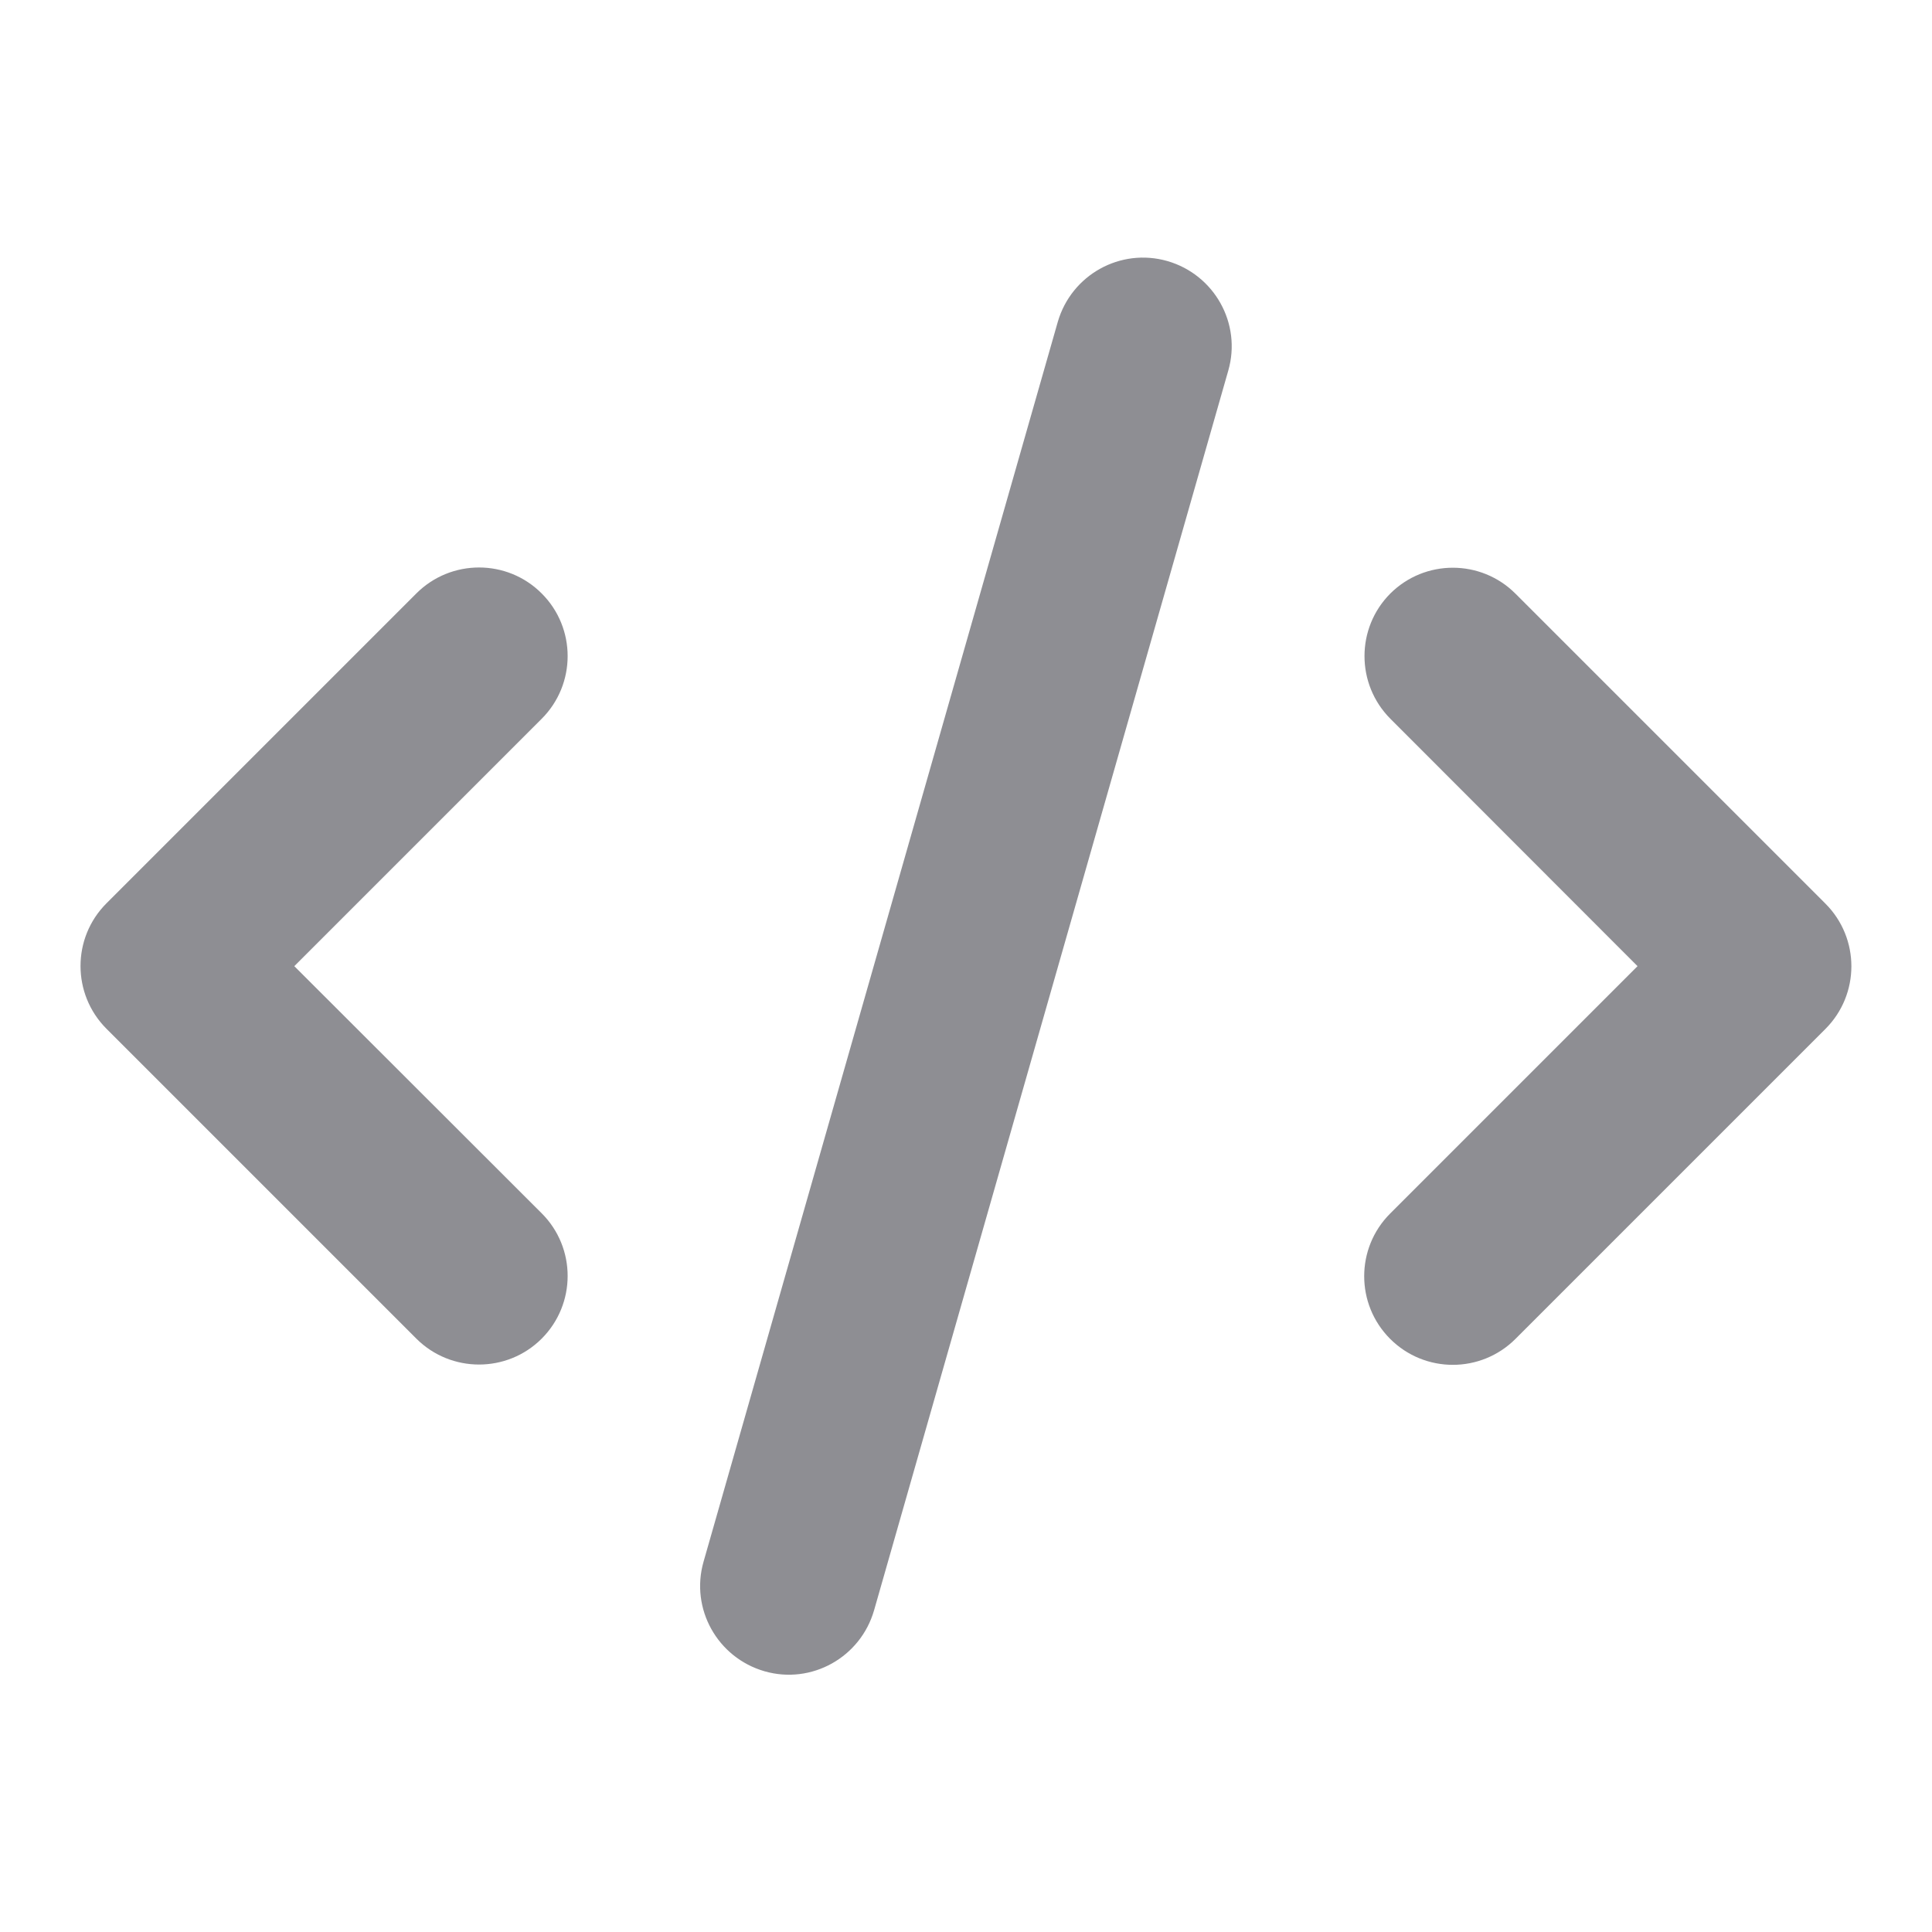 <?xml version="1.0" encoding="UTF-8"?>
<svg width="24px" height="24px" viewBox="0 0 24 24" version="1.1"
    xmlns="http://www.w3.org/2000/svg"
    xmlns:xlink="http://www.w3.org/1999/xlink">
    <g id="UI-kit" stroke="none" stroke-width="1" fill="none" fill-rule="evenodd">
        <g id="Icons" transform="translate(-136, -313)" fill="#8E8E93">
            <g id="Group-2" transform="translate(40, 313)">
                <g id="Icon/code-solid" transform="translate(97, 3.2)">
                    <path d="M13.502,0.043 C12.917,-0.125 12.309,0.215 12.14,0.799 L7.74,16.199 C7.572,16.784 7.912,17.392 8.497,17.561 C9.081,17.729 9.689,17.389 9.858,16.804 L14.258,1.404 C14.426,0.82 14.086,0.212 13.502,0.043 Z M16.272,4.172 C15.843,4.601 15.843,5.299 16.272,5.729 L19.342,8.802 L16.269,11.875 C15.839,12.305 15.839,13.002 16.269,13.432 C16.699,13.862 17.396,13.862 17.826,13.432 L21.676,9.582 C22.106,9.152 22.106,8.455 21.676,8.025 L17.826,4.175 C17.396,3.745 16.699,3.745 16.269,4.175 L16.272,4.172 Z M5.729,4.172 C5.3,3.742 4.602,3.742 4.172,4.172 L0.322,8.022 C-0.107,8.451 -0.107,9.149 0.322,9.579 L4.172,13.429 C4.602,13.858 5.3,13.858 5.729,13.429 C6.159,12.999 6.159,12.301 5.729,11.872 L2.656,8.802 L5.729,5.729 C6.159,5.299 6.159,4.601 5.729,4.172 Z" id="🎨-Icon-Сolor"></path>
                </g>
            </g>
        </g>
    </g>
</svg>